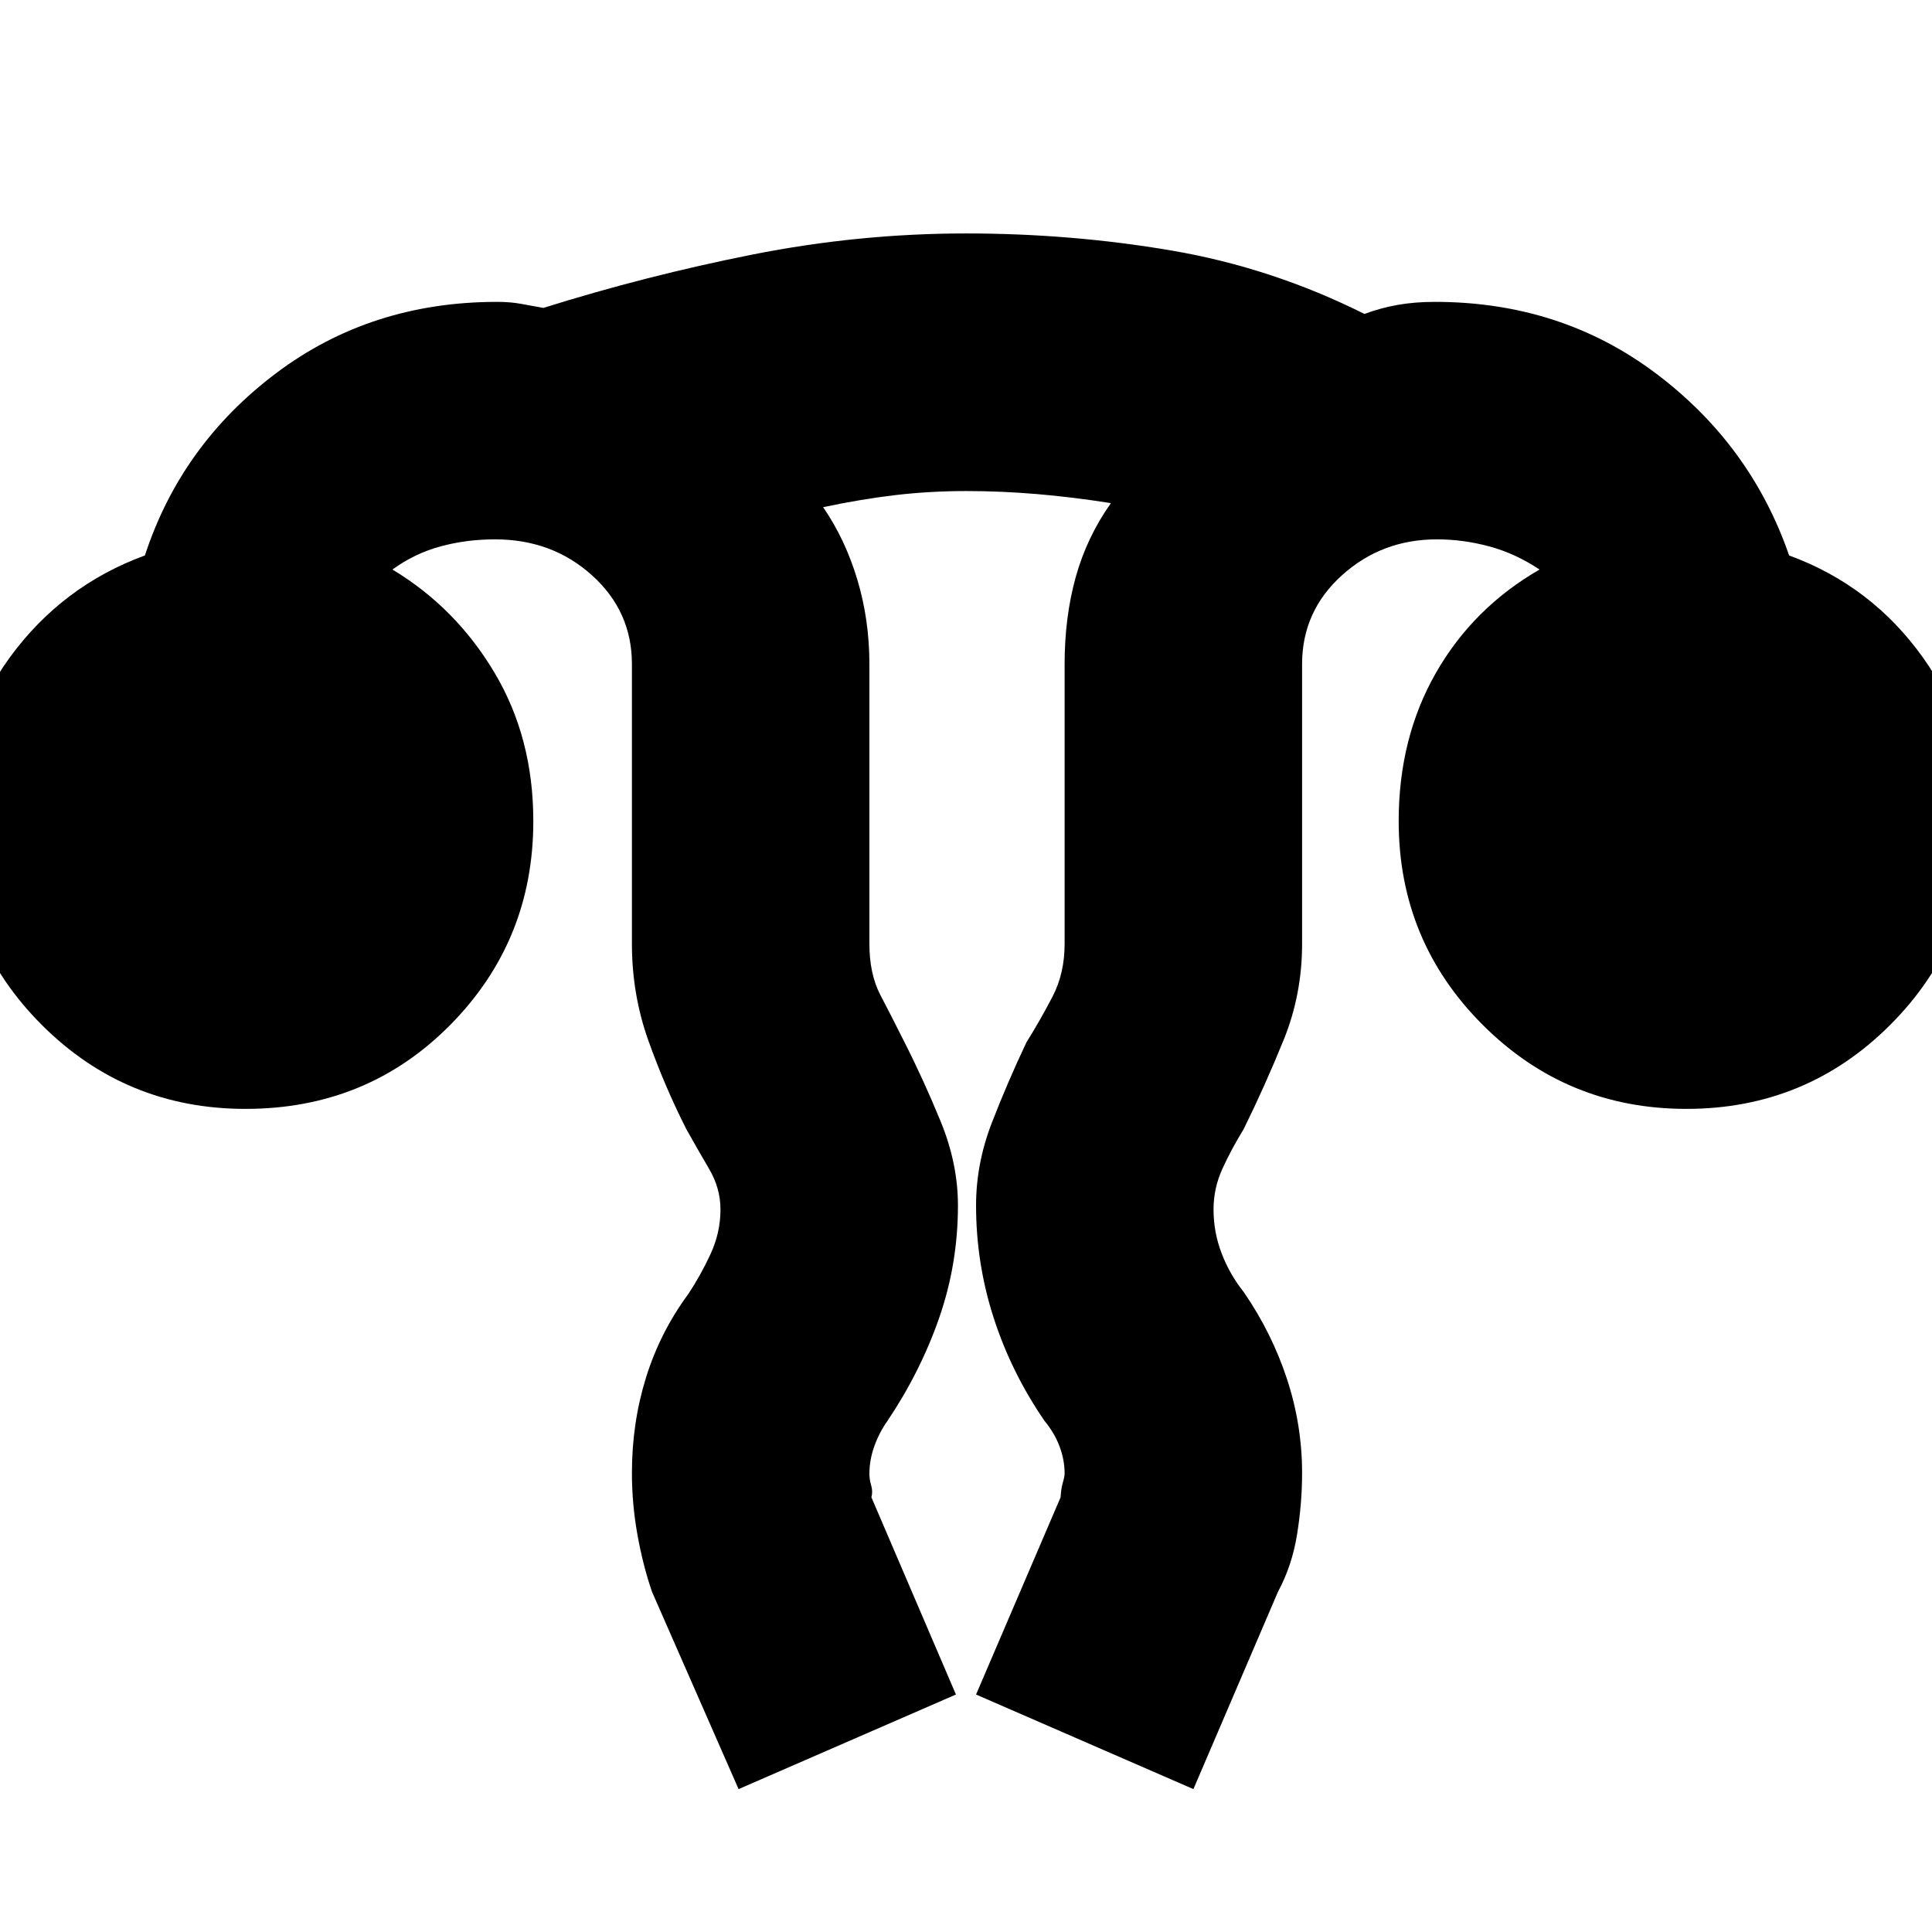 <svg xmlns="http://www.w3.org/2000/svg" height="20" viewBox="0 -960 960 960" width="20"><path d="m367-71-43-98q-4.53-13.15-7.26-28.42-2.74-15.27-2.74-30.67 0-24.91 7-47.41 7-22.5 21-41.5 6-9 11-19.72 5-10.72 5-22.28 0-10.59-5.67-20.22-5.66-9.64-11.33-19.78-10.74-21.22-18.87-44.06Q314-465.9 314-491v-139q0-26.25-19.83-44.13Q274.33-692 246-692q-14.23 0-27.11 3.5Q206-685 195-677q31.56 19 50.78 51.35Q265-593.3 265-552q0 59.5-41.25 101.25T122-409q-59.5 0-101.25-41.75T-21-552q0-46 26-81.5T72-684q18-55 65.11-90.5Q184.23-810 247-810q6.75 0 12 1t11 2q51-16 103.83-26.5T480-844q52.38 0 102.19 8.5Q632-827 678-804q8-3 16.5-4.5T713-810q62.49 0 109.75 35.5Q870-739 889-684q41 15 66.5 50.72Q981-597.57 981-552q0 59.5-41.75 101.25T838-409q-59.5 0-101.25-41.75T695-552q0-41.3 18.5-73.65Q732-658 765-677q-12-8-25-11.5t-26-3.5q-27.42 0-47.21 17.87Q647-656.25 647-630v139q0 25.1-9.11 47.6T618-399q-6.22 10.14-10.61 19.78Q603-369.59 603-359q0 11.28 4 21.74 4 10.46 11 19.26 13.93 20.24 21.46 43.12Q647-252 647-228.13q0 15.13-2.5 30.63Q642-182 635-169l-42 98-108-47 42-98q.22-4.23 1.11-7.29.89-3.06.89-4.48 0-6.82-2.5-13.48T519-254q-16.48-24-25.24-51.13Q485-332.26 485-361q0-20.77 7.77-40.9T510-442q7.06-11.34 13.03-22.85Q529-476.37 529-491v-139q0-23.34 5.5-43.17Q540-693 552-710q-19-3-36.74-4.5-17.75-1.5-35-1.5-18.26 0-35.26 2-17 2-36 6 11 16 17 36t6 42v139q0 15 5.5 25.5T449-443q9.83 19.3 18.42 40.26Q476-381.77 476-361q0 28.96-9.29 55.74-9.3 26.78-25.71 51.26-4 5.59-6.5 12.47-2.5 6.89-2.5 13.94 0 2.7.89 5.7T433-216l42 98-108 47Z"/></svg>